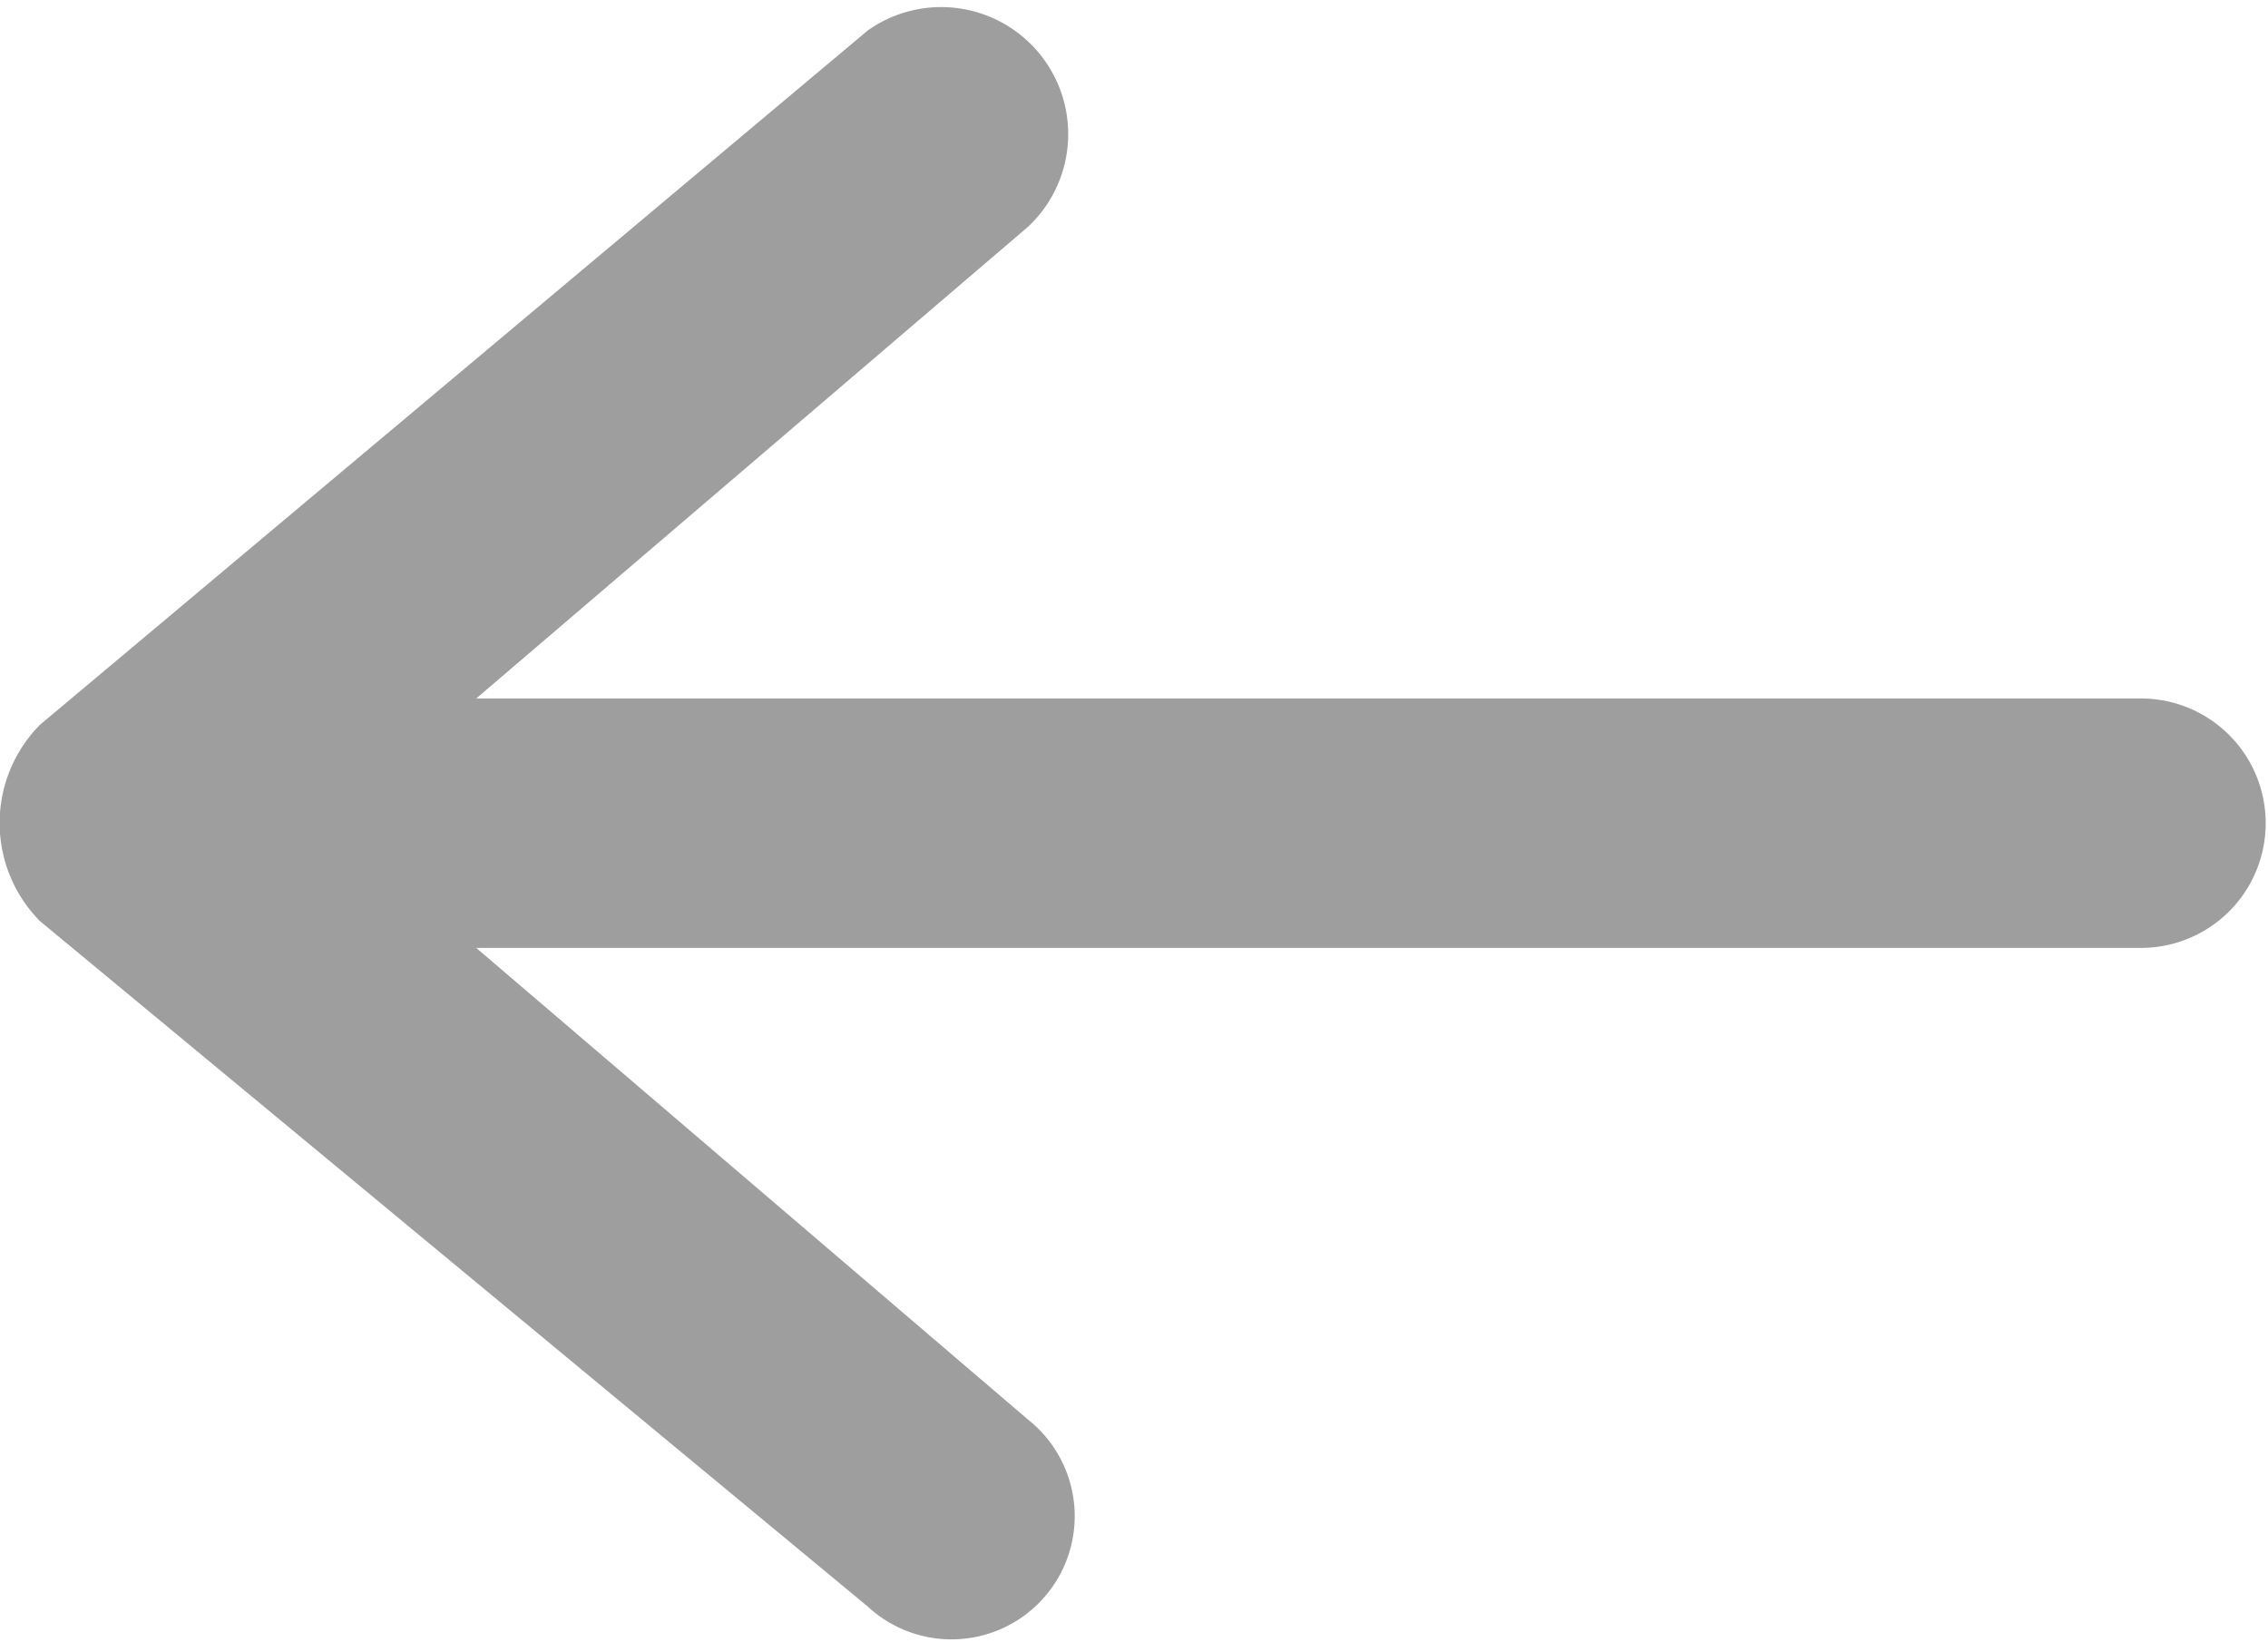 <svg xmlns="http://www.w3.org/2000/svg" width="19.641" height="14.221" viewBox="0 0 19.641 14.221">
    <g id="prefix__voltar" transform="rotate(180 9.695 7.121)">
        <g id="prefix__Grupo_352" data-name="Grupo 352" transform="translate(-.25 .021)">
            <path id="prefix__Caminho_375" d="M.849 6.033h14.417l-4.78-4.086A1.067 1.067 0 1 1 11.874.328l7.17 5.937a1.209 1.209 0 0 1 0 1.7l-7.17 6.014a1.1 1.1 0 0 1-1.388-1.7l4.78-4.086H.849a1.08 1.08 0 1 1 0-2.16z" data-name="Caminho 375" transform="translate(.25 -.021)" style="fill:#9e9e9e;fill-rule:evenodd"/>
        </g>
    </g>
</svg>
